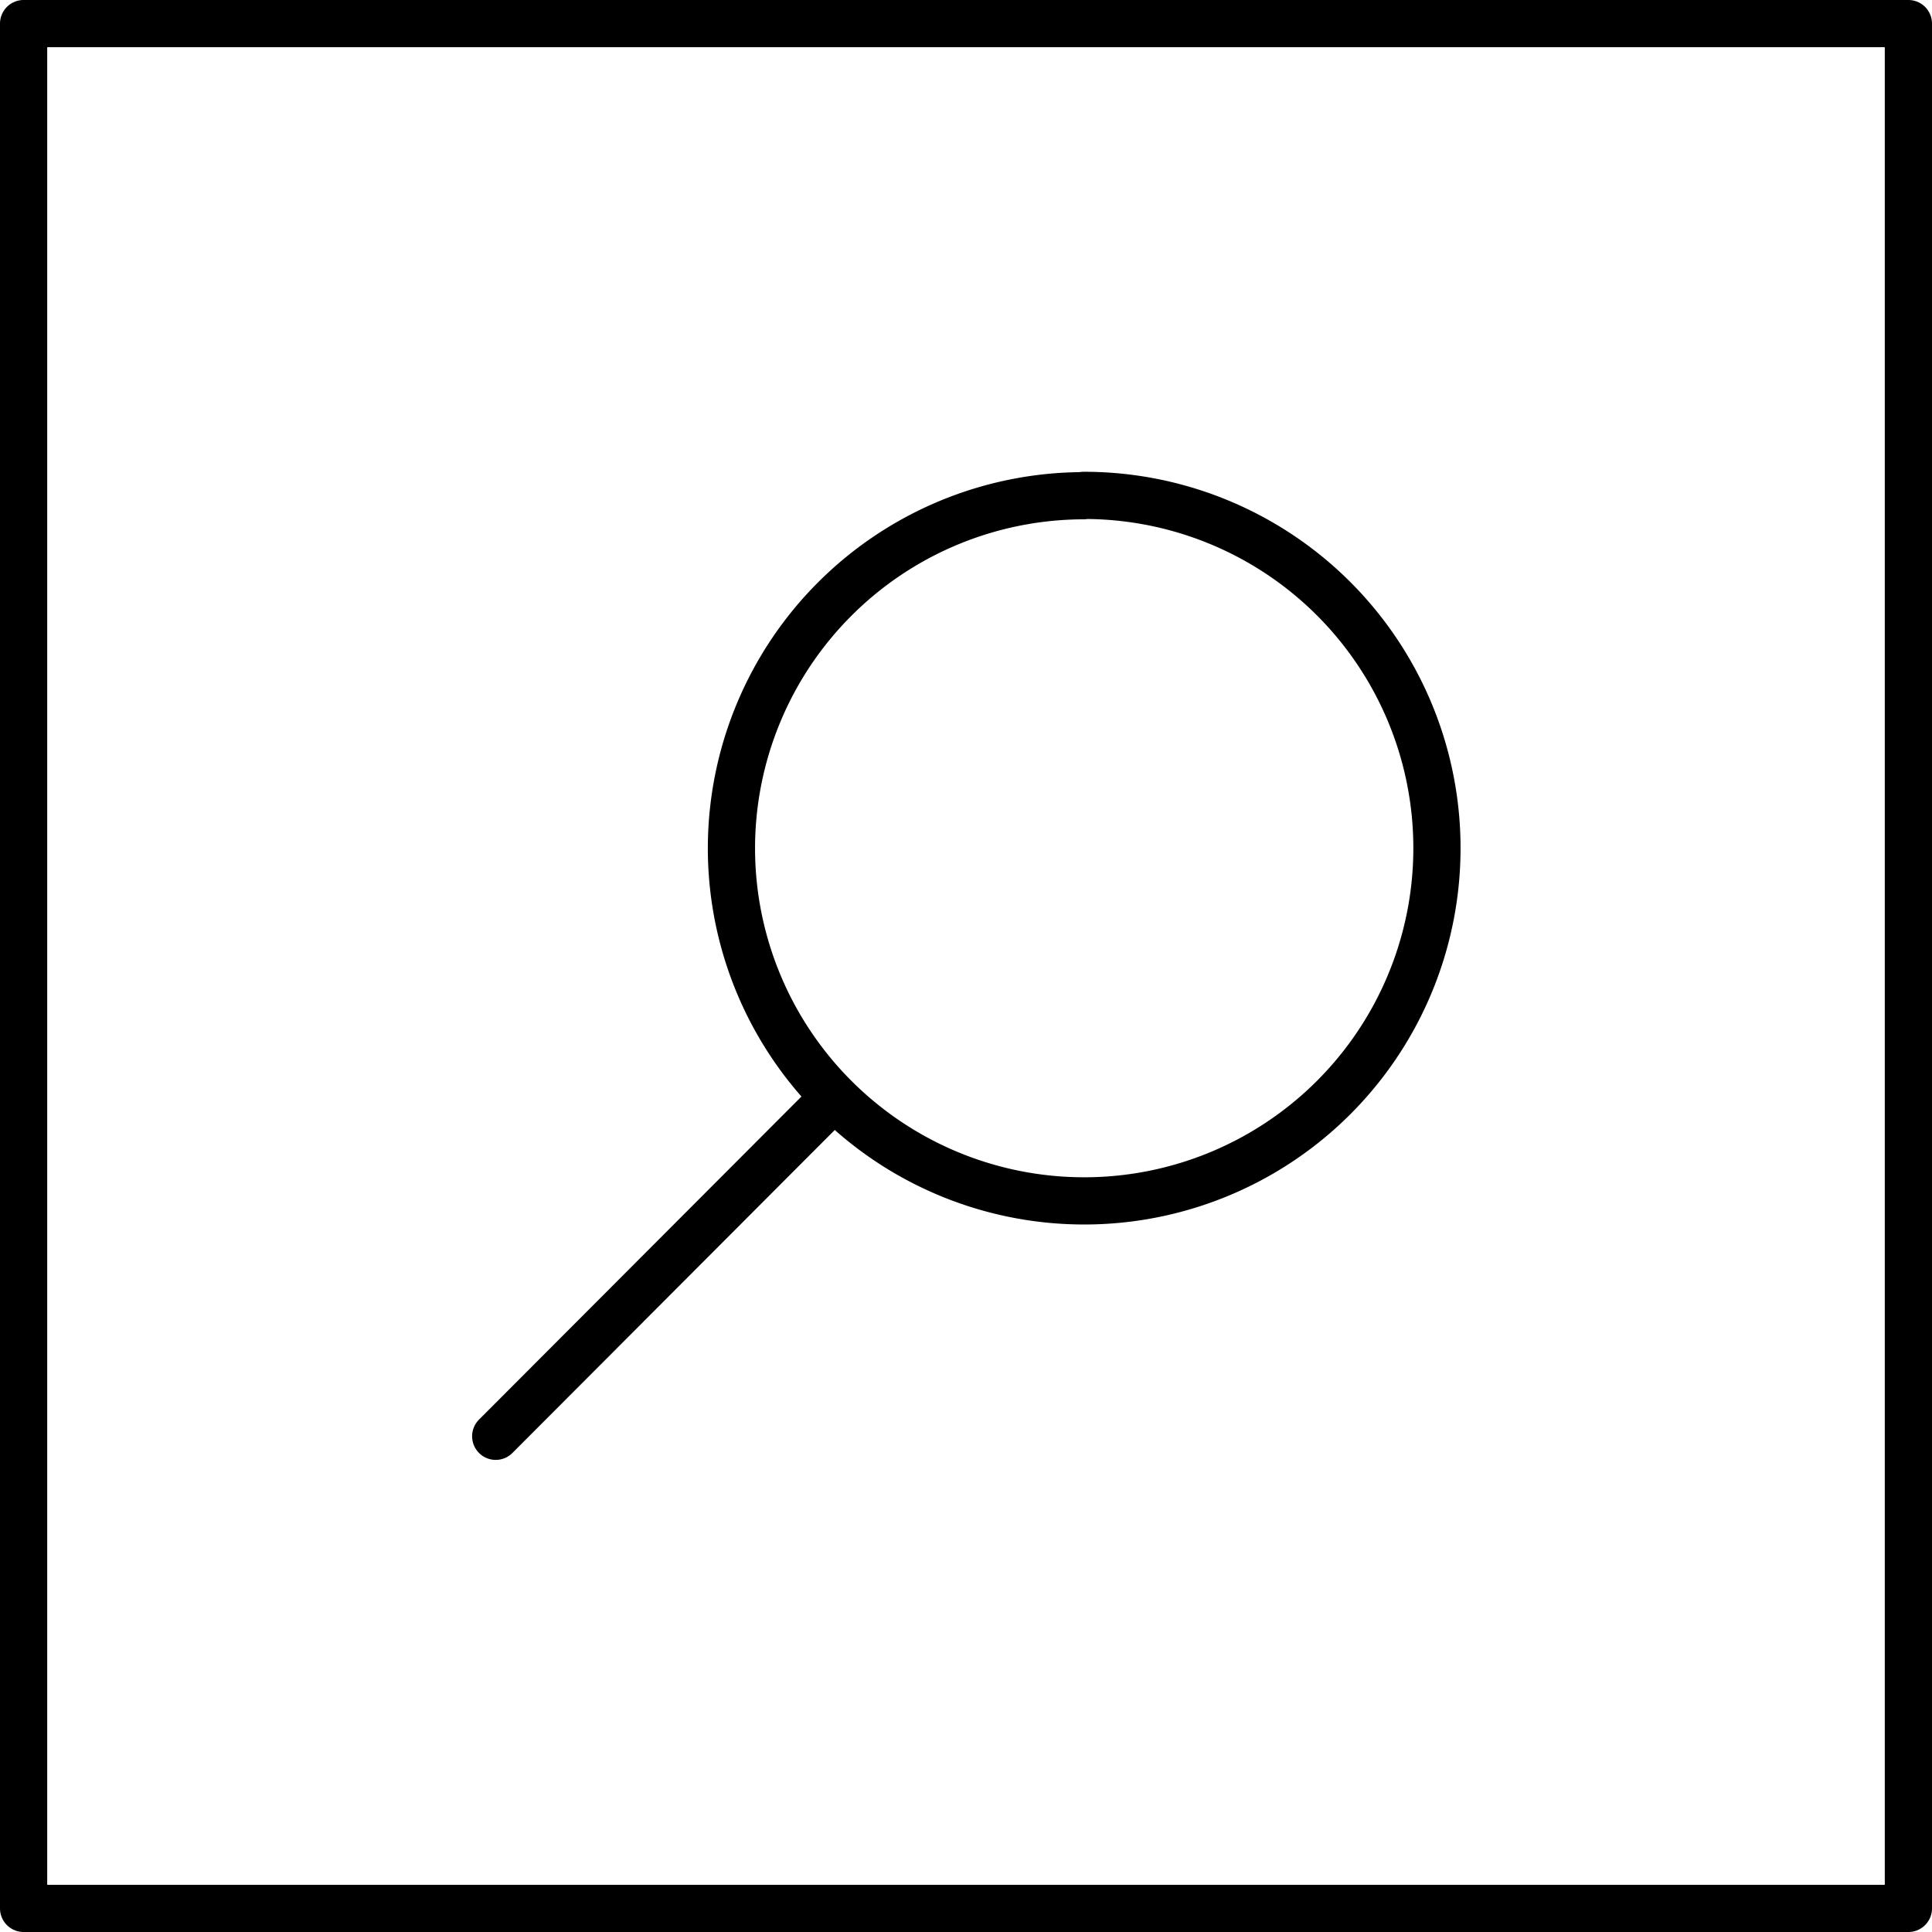 <svg xmlns="http://www.w3.org/2000/svg" viewBox="0 0 58.11 58.11"><defs><style>.cls-1{fill:none;stroke:#000;stroke-linecap:round;stroke-linejoin:round;stroke-width:1.42px;}</style></defs><title>icon-30</title><g id="Layer_2" data-name="Layer 2"><g id="Layer_1-2" data-name="Layer 1"><path class="cls-1" d="M57.4.71H.71V57.4H57.4ZM14.91,43.2,25.09,33m7.5-18.1A10.61,10.61,0,1,1,22,25.52,10.61,10.61,0,0,1,32.59,14.91Z"/></g></g></svg>